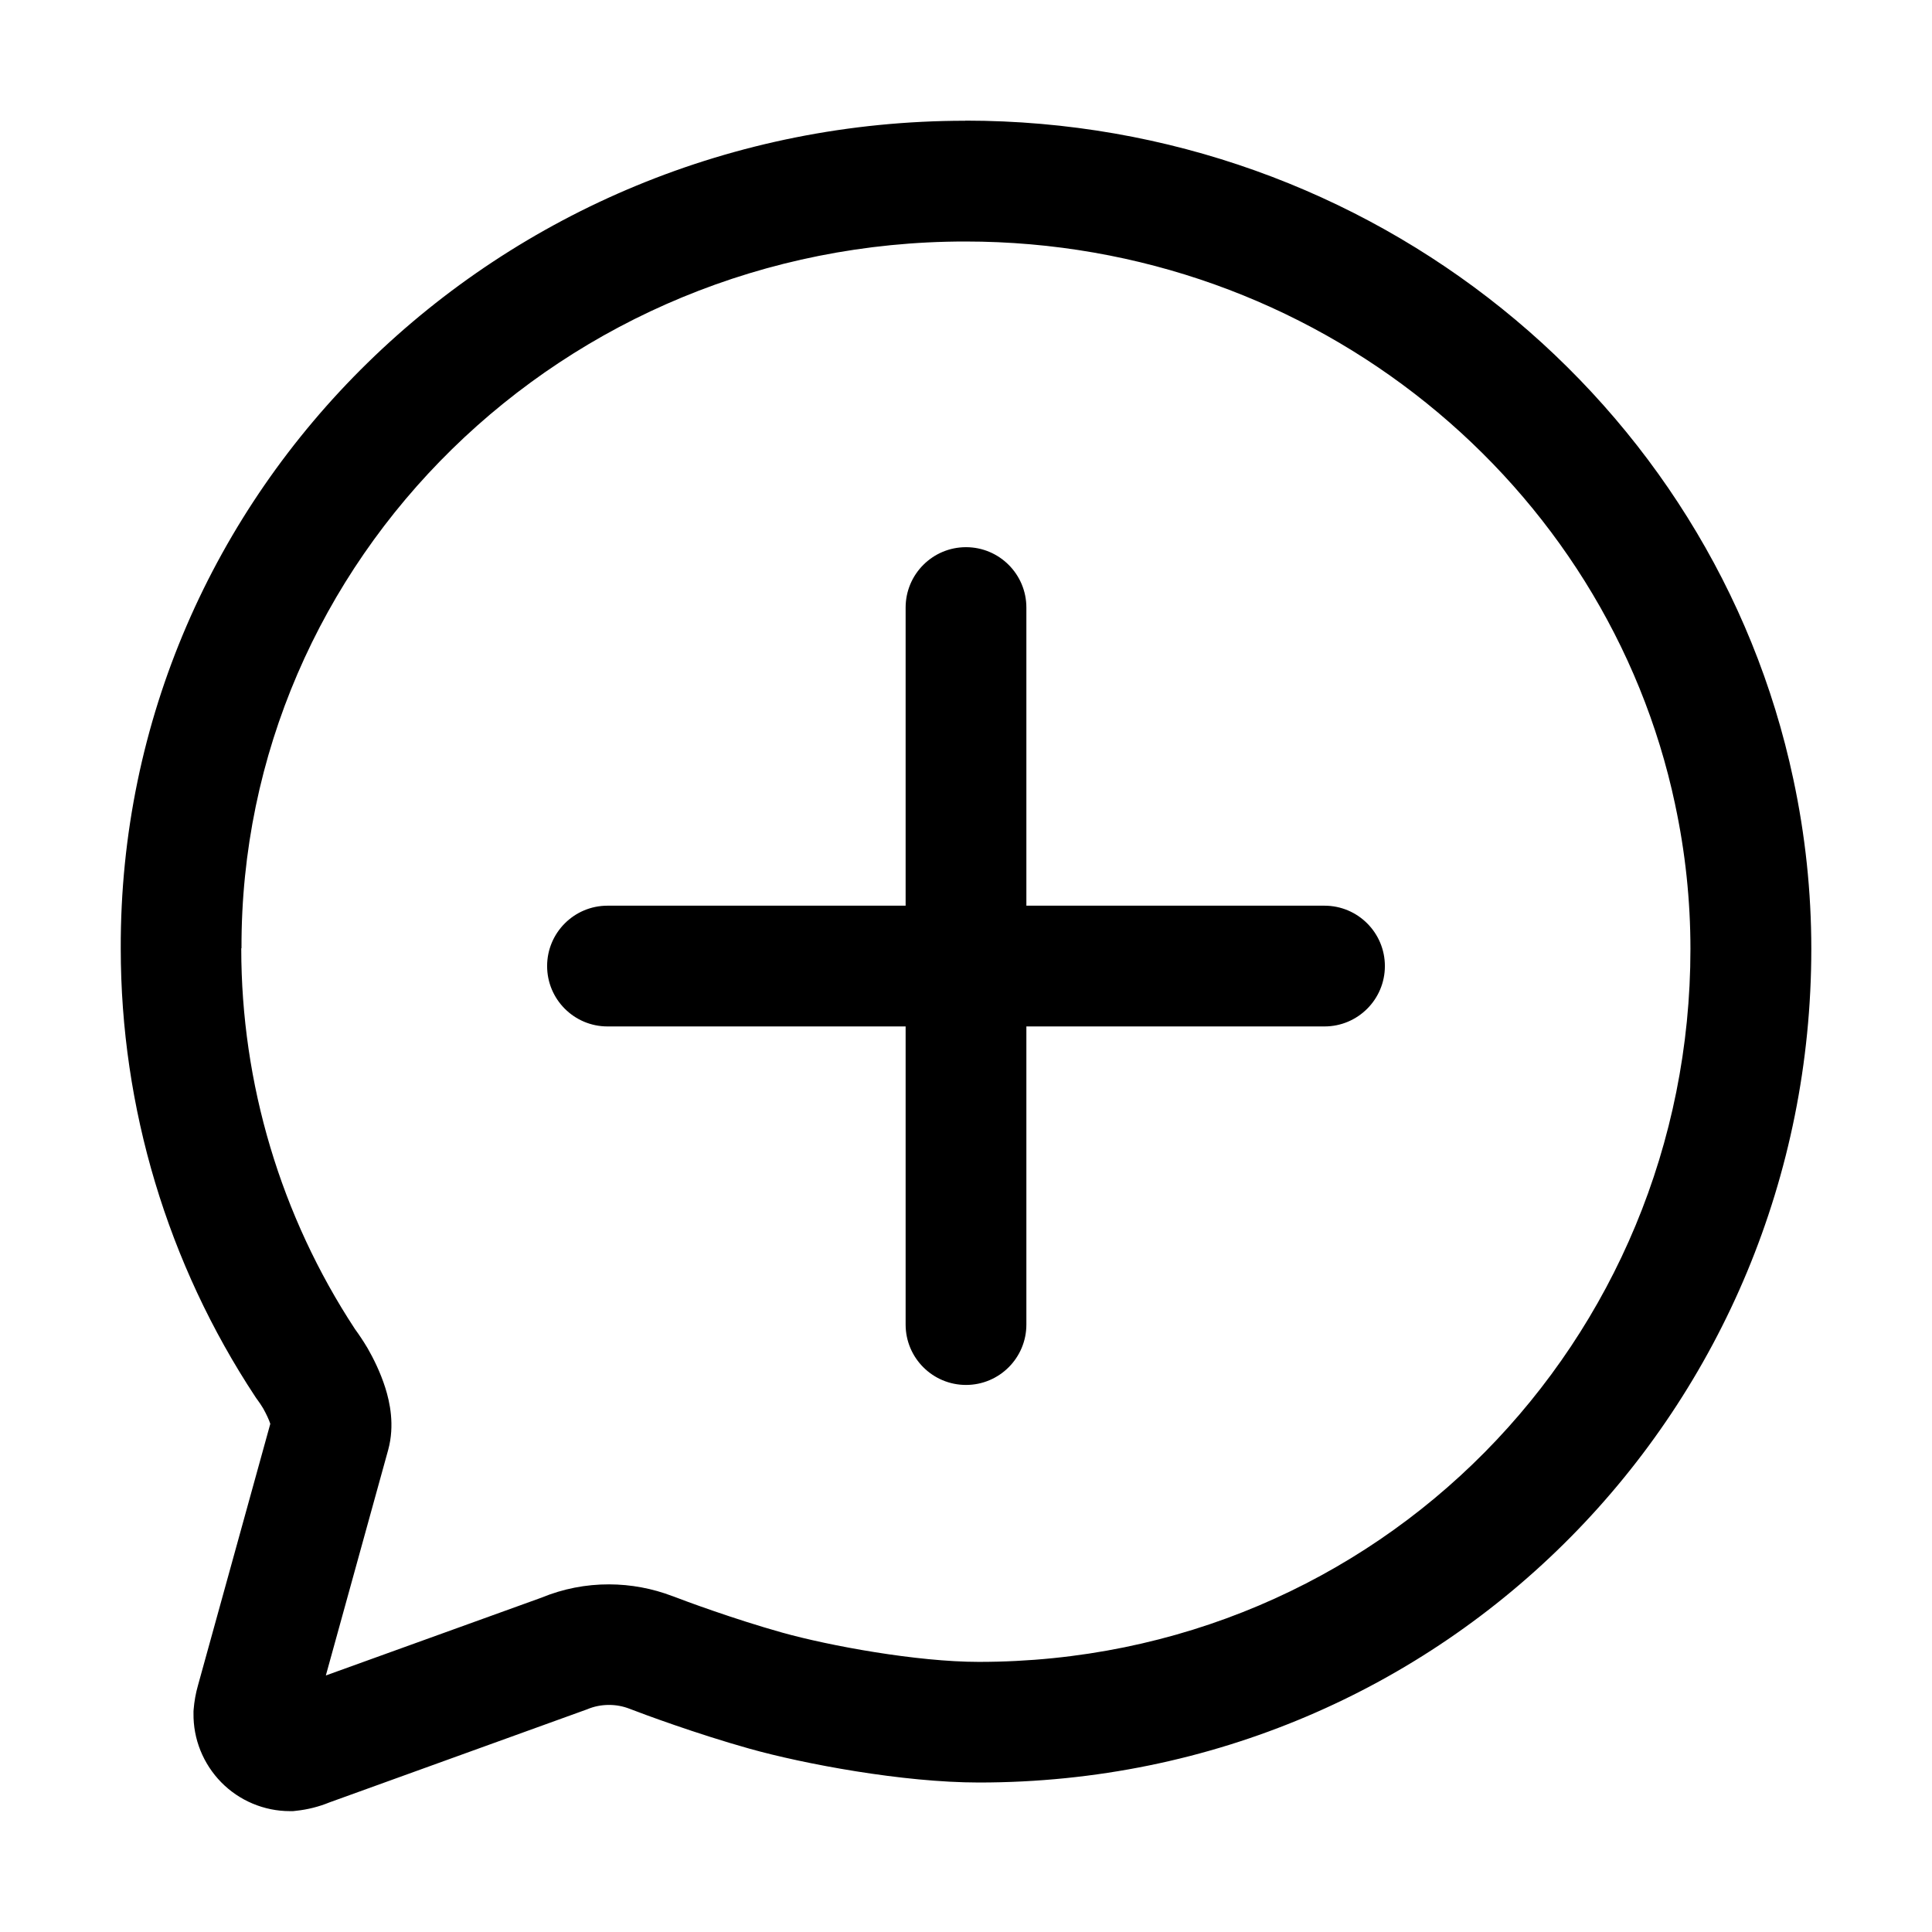 <!-- Generated by IcoMoon.io -->
<svg version="1.1" xmlns="http://www.w3.org/2000/svg" width="32" height="32" viewBox="0 0 32 32">
<title>chat_message_comment_bubble_add_new</title>
<path d="M4 15.706c-0.020-6.439 5.325-11.706 11.989-11.706 5.807 0 10.632 4.021 11.756 9.323l0 0.001 0 0.001c0.169 0.787 0.254 1.589 0.254 2.393h1l-1 0c-0 6.484-5.156 11.808-11.787 11.808-1.025 0-2.475-0.266-3.26-0.486-0.798-0.224-1.606-0.523-1.809-0.602l-0.001-0-0.001-0c-0.336-0.129-0.692-0.195-1.052-0.196-0.384-0.001-0.765 0.073-1.12 0.22l-3.572 1.289 1.033-3.738c0.111-0.409 0.026-0.791-0.048-1.026-0.081-0.256-0.197-0.489-0.296-0.661l-0.005-0.008-0.005-0.008c-0.061-0.102-0.127-0.201-0.197-0.297-1.229-1.872-1.883-4.063-1.883-6.303v-0.003zM10.091 26.242h-0.001l-0.001 1 0.004-1h-0.002zM15.989 2c-7.723 0-14.012 6.119-13.989 13.71 0 2.639 0.775 5.221 2.228 7.424l0.016 0.024 0.017 0.023c0.035 0.047 0.067 0.095 0.097 0.145 0.055 0.098 0.097 0.189 0.119 0.257l-1.197 4.329c-0.038 0.132-0.062 0.267-0.073 0.404l-0.002 0.030-0 0.030c-0.003 0.212 0.036 0.422 0.115 0.618s0.196 0.375 0.344 0.526 0.325 0.271 0.52 0.353c0.195 0.082 0.404 0.125 0.616 0.125l0.054 0 0.053-0.006c0.189-0.020 0.375-0.067 0.551-0.139l4.266-1.541c0.114-0.049 0.238-0.073 0.362-0.073h0.003c0.115 0 0.229 0.021 0.337 0.063 0.232 0.090 1.105 0.414 1.989 0.662 0.899 0.252 2.537 0.56 3.799 0.56 7.757 0 13.787-6.241 13.787-13.808v-0c-0-0.945-0.1-1.887-0.298-2.811-1.323-6.236-6.972-10.907-13.712-10.907zM17 10.063c0-0.552-0.448-1-1-1s-1 0.448-1 1v4.938h-4.938c-0.552 0-1 0.448-1 1s0.448 1 1 1h4.938v4.938c0 0.552 0.448 1 1 1s1-0.448 1-1v-4.938h4.938c0.552 0 1-0.448 1-1s-0.448-1-1-1h-4.938v-4.938z"></path>
</svg>
